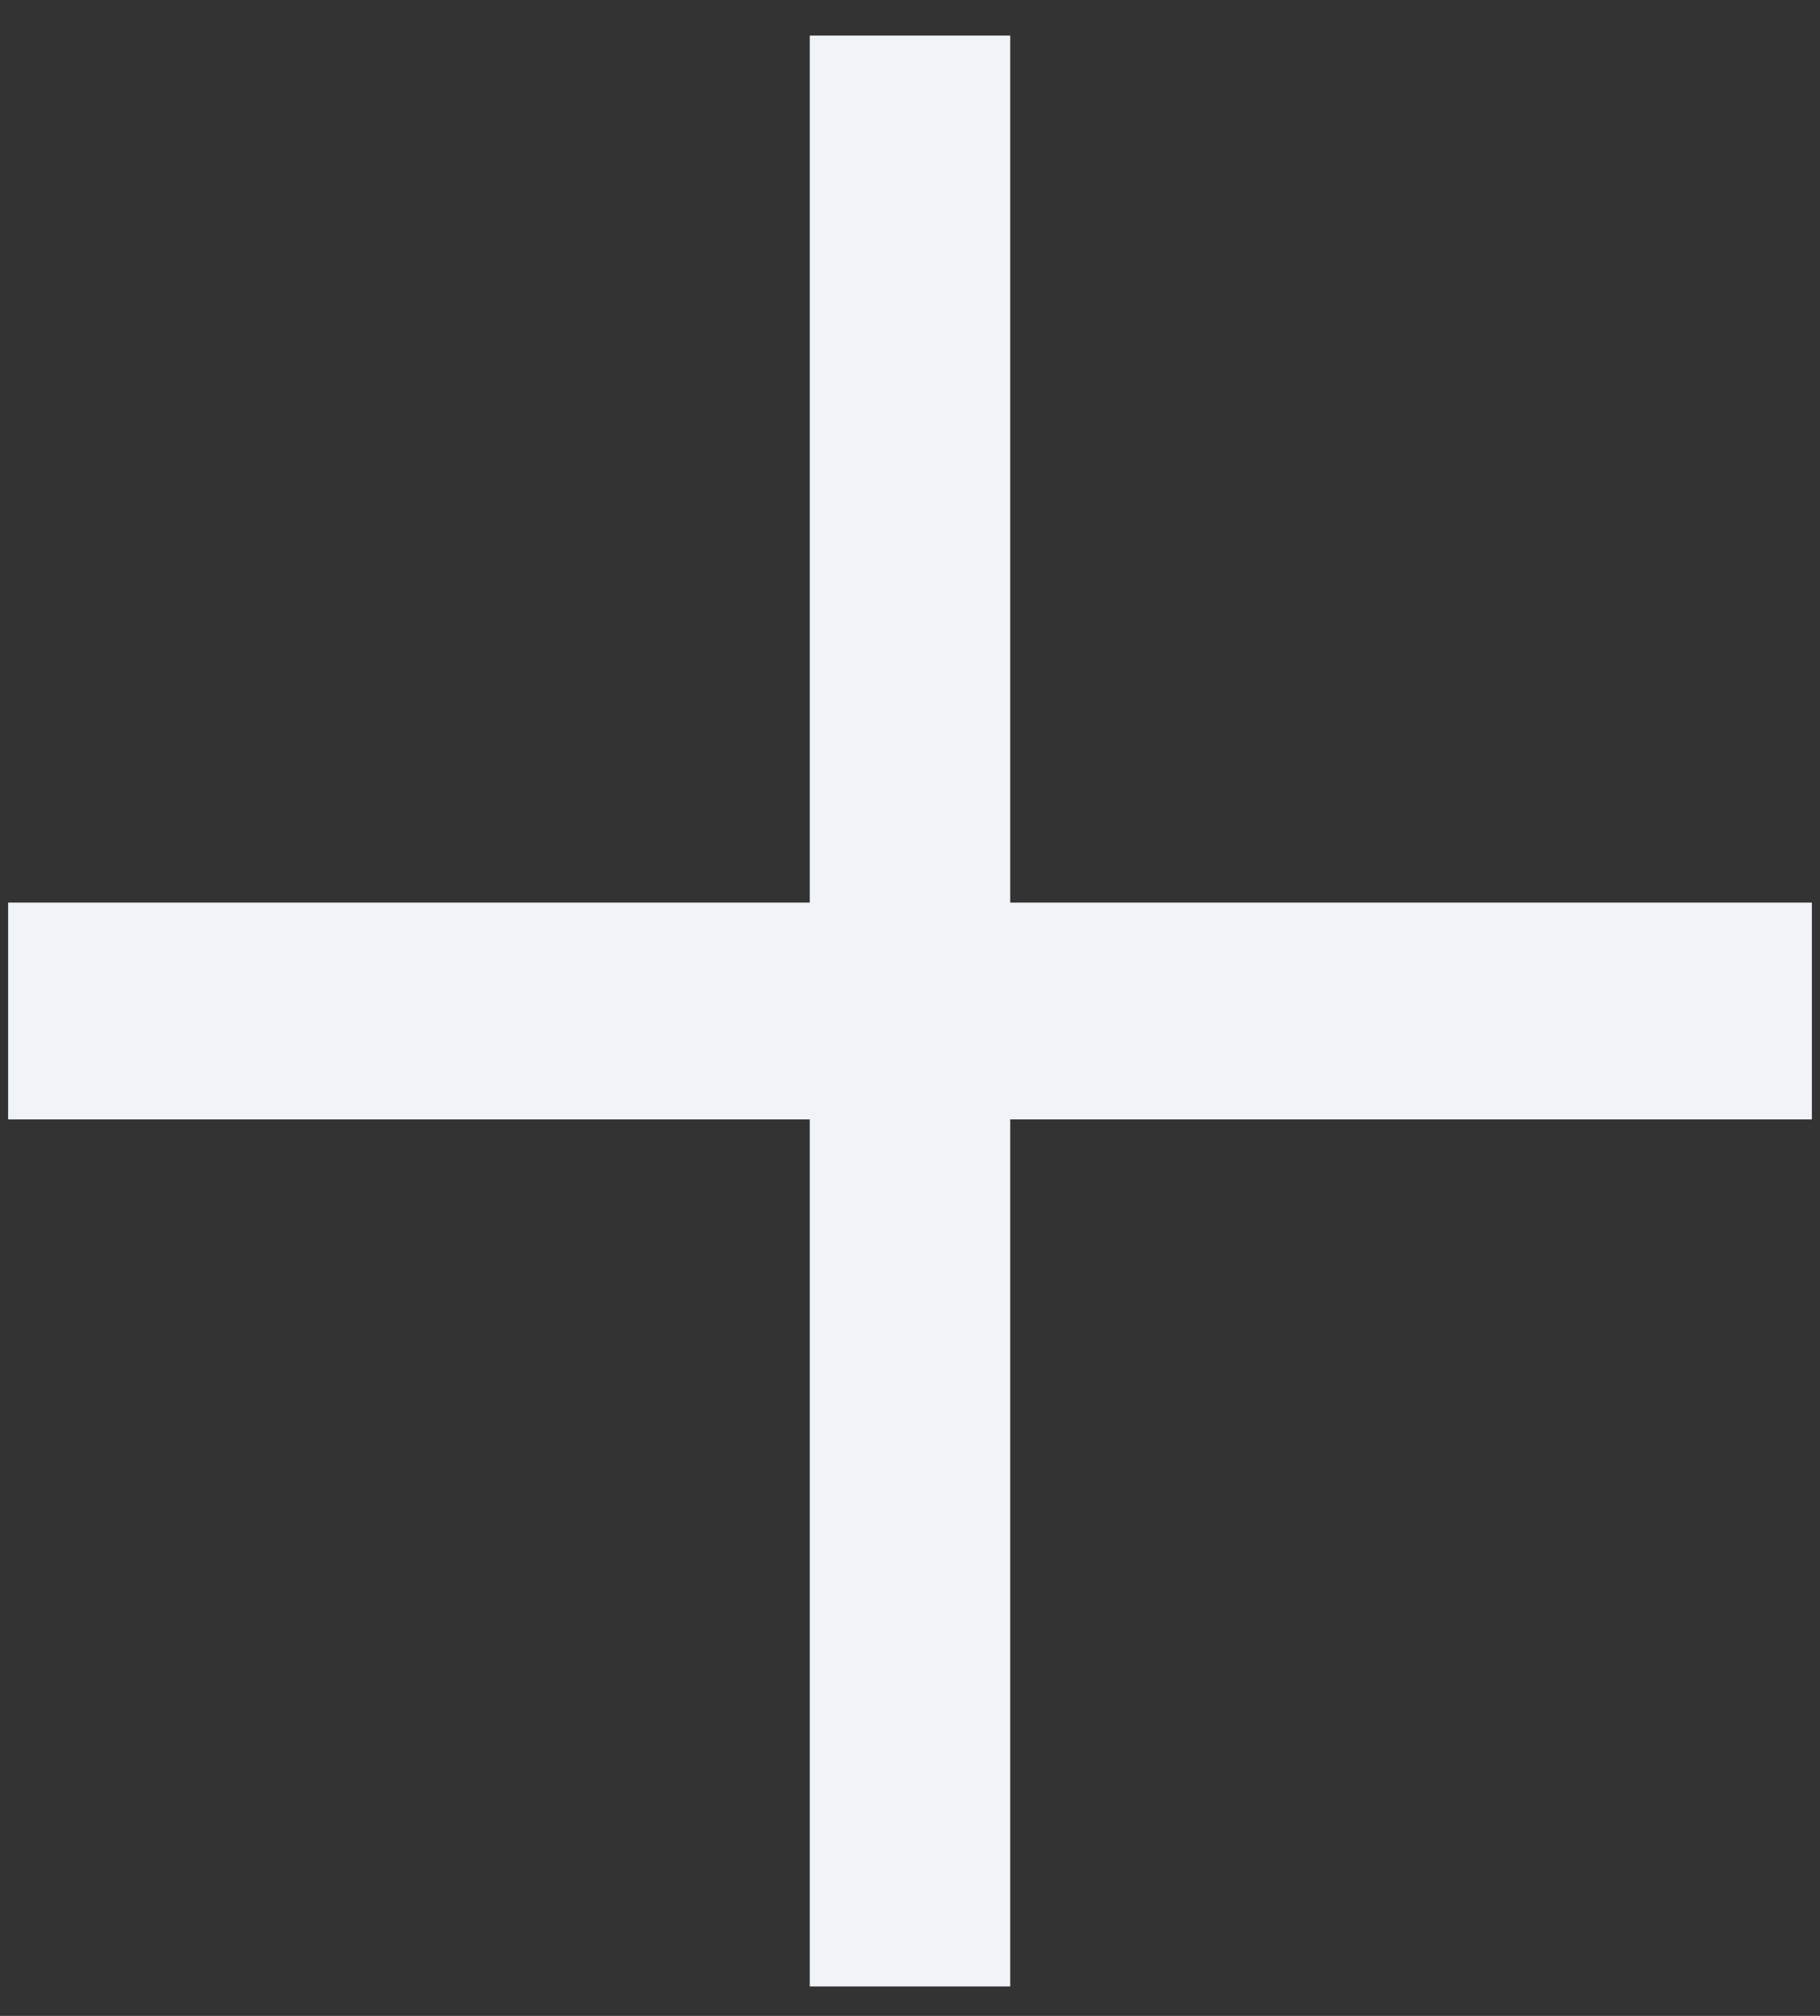 <svg width="28" height="31" viewBox="0 0 28 31" fill="none" xmlns="http://www.w3.org/2000/svg">
<rect x="0" y="0" width="28" height="31" fill="#333333" stroke="none"/>
<path d="M12.458 30.547V17.214H0.125V13.88H12.458V0.547H15.542V13.88H27.875V17.214H15.542V30.547H12.458Z" fill="#F0F3F8"/>
</svg>
